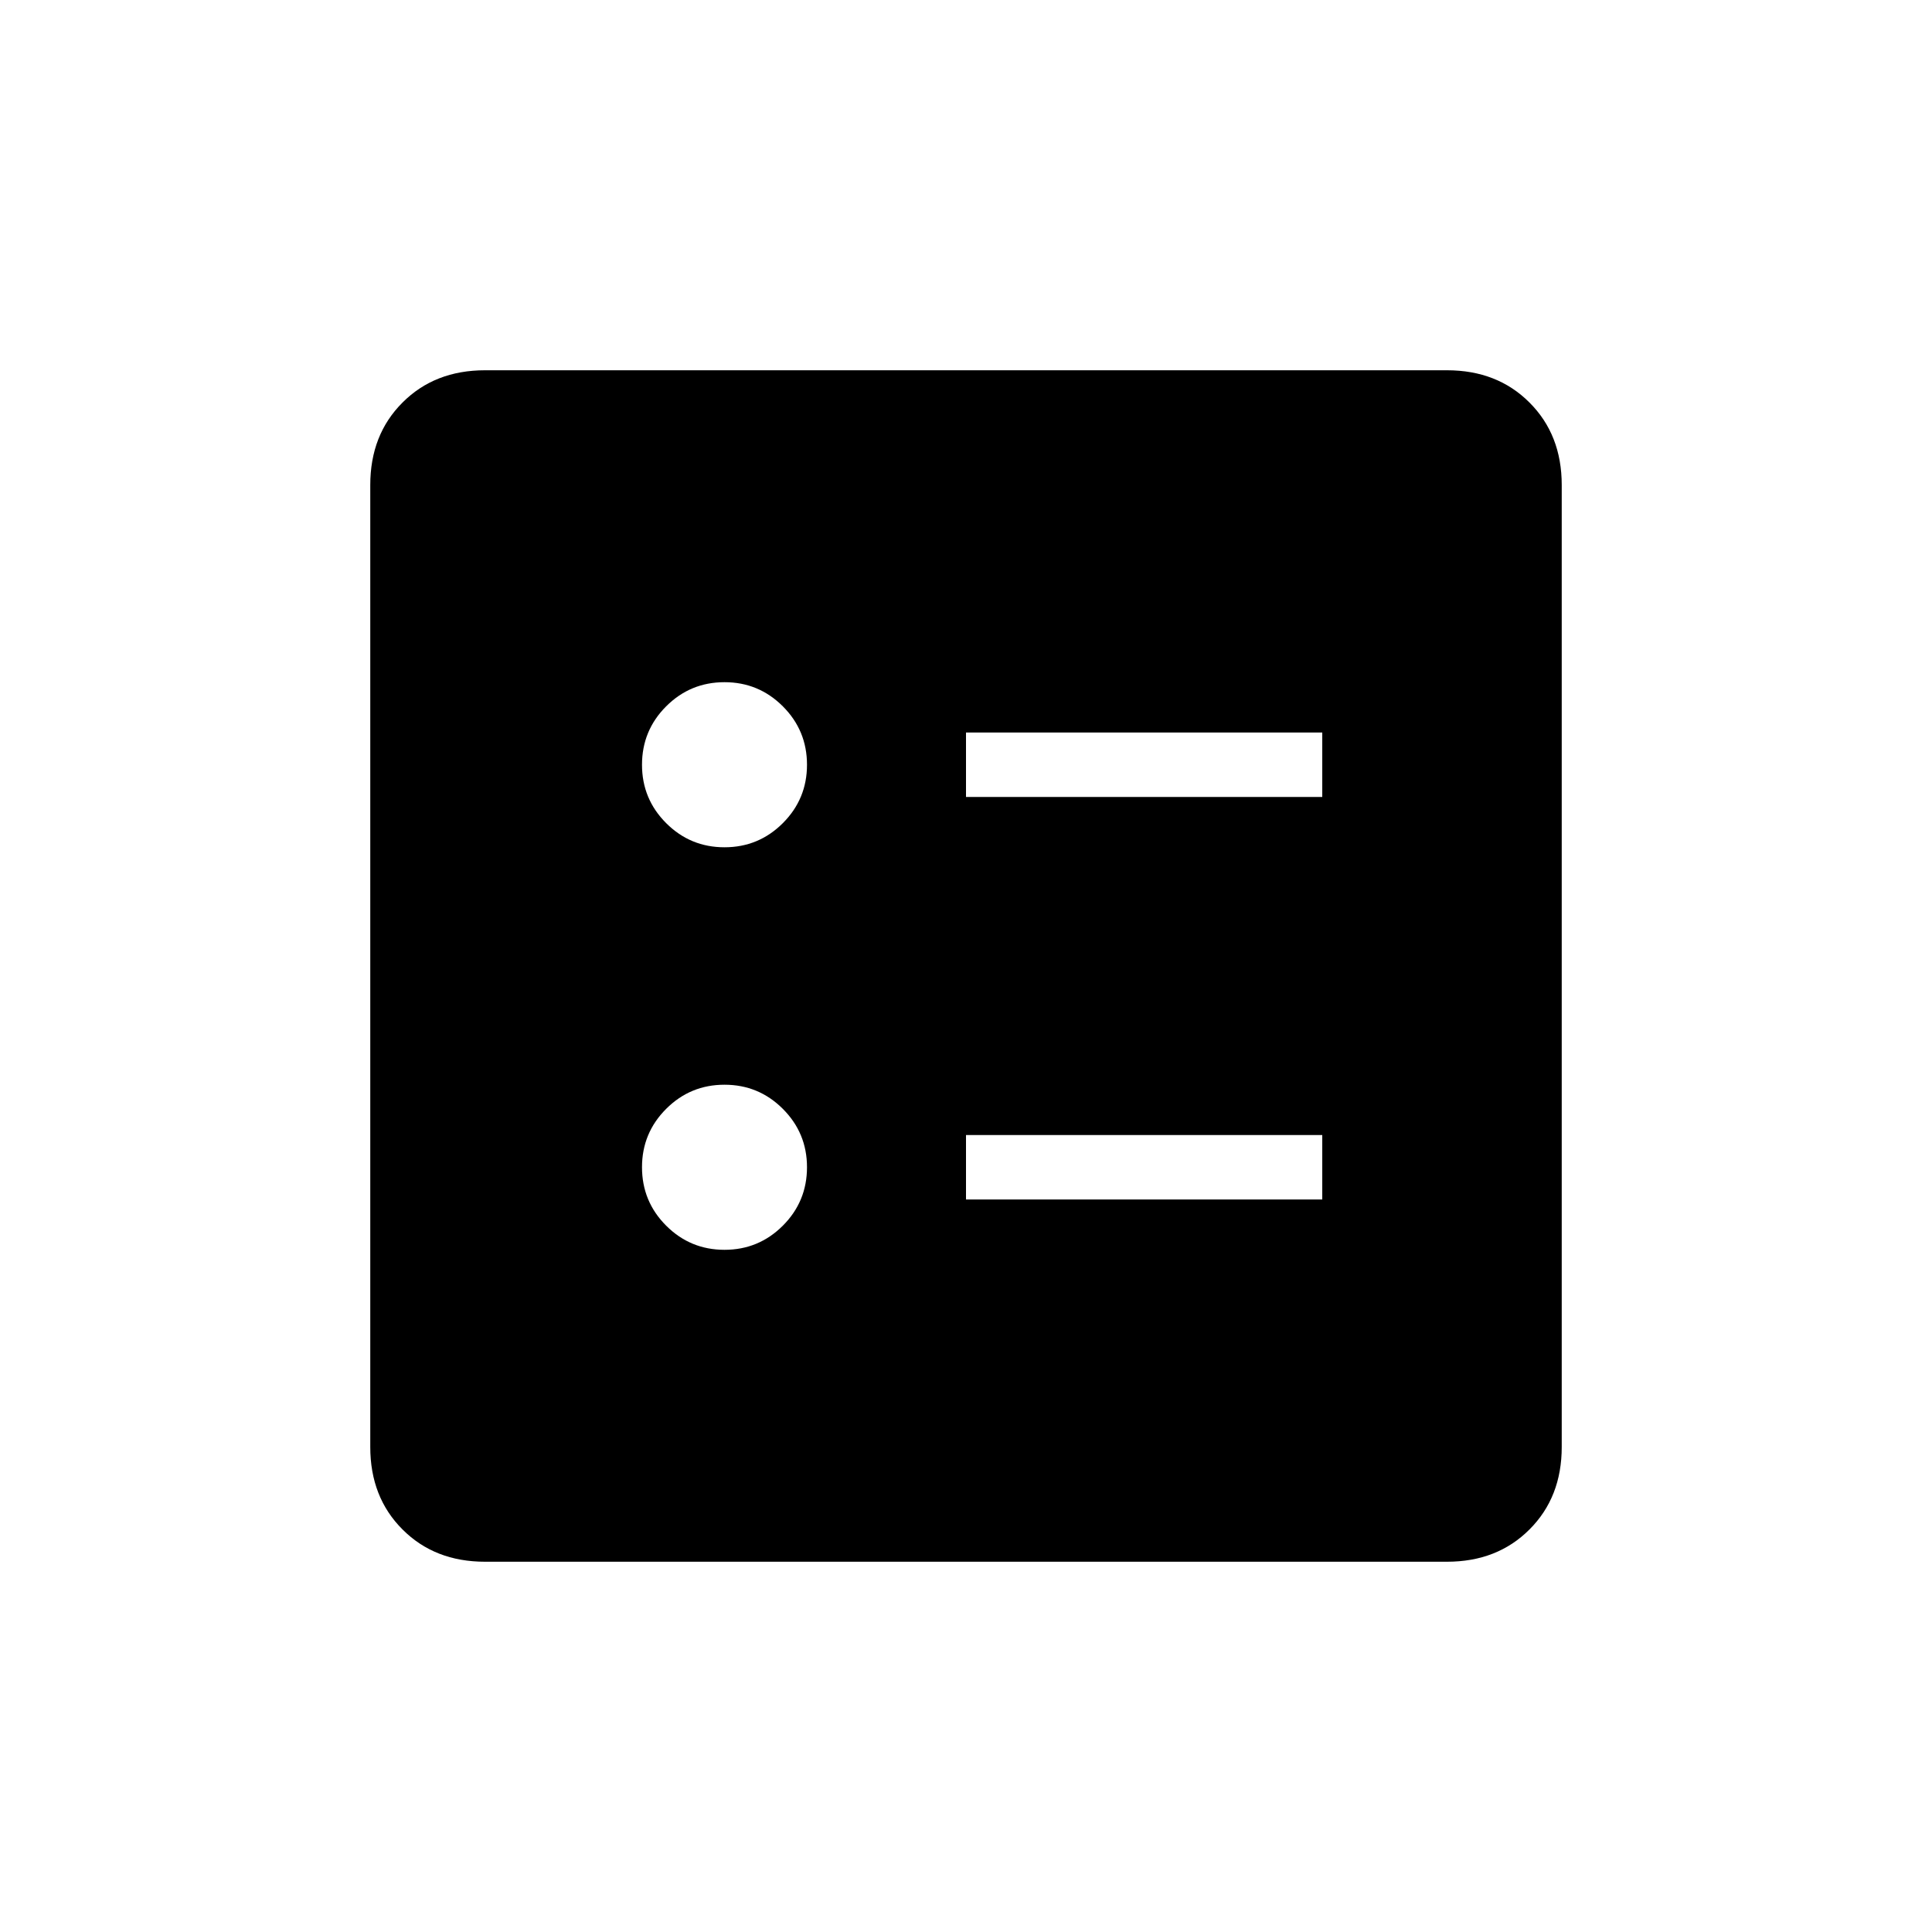 <svg xmlns="http://www.w3.org/2000/svg" height="20" width="20"><path d="M10 8.25h3.688v-.667H10Zm0 4.167h3.688v-.667H10ZM7.5 8.771q.354 0 .604-.25t.25-.604q0-.355-.25-.605t-.604-.25q-.354 0-.604.25t-.25.605q0 .354.25.604t.604.25Zm0 4.167q.354 0 .604-.25t.25-.605q0-.354-.25-.604t-.604-.25q-.354 0-.604.25t-.25.604q0 .355.25.605t.604.25Zm-2.479 3.229q-.521 0-.854-.334-.334-.333-.334-.854V5.021q0-.521.334-.854.333-.334.854-.334h9.958q.521 0 .854.334.334.333.334.854v9.958q0 .521-.334.854-.333.334-.854.334Z"/></svg>